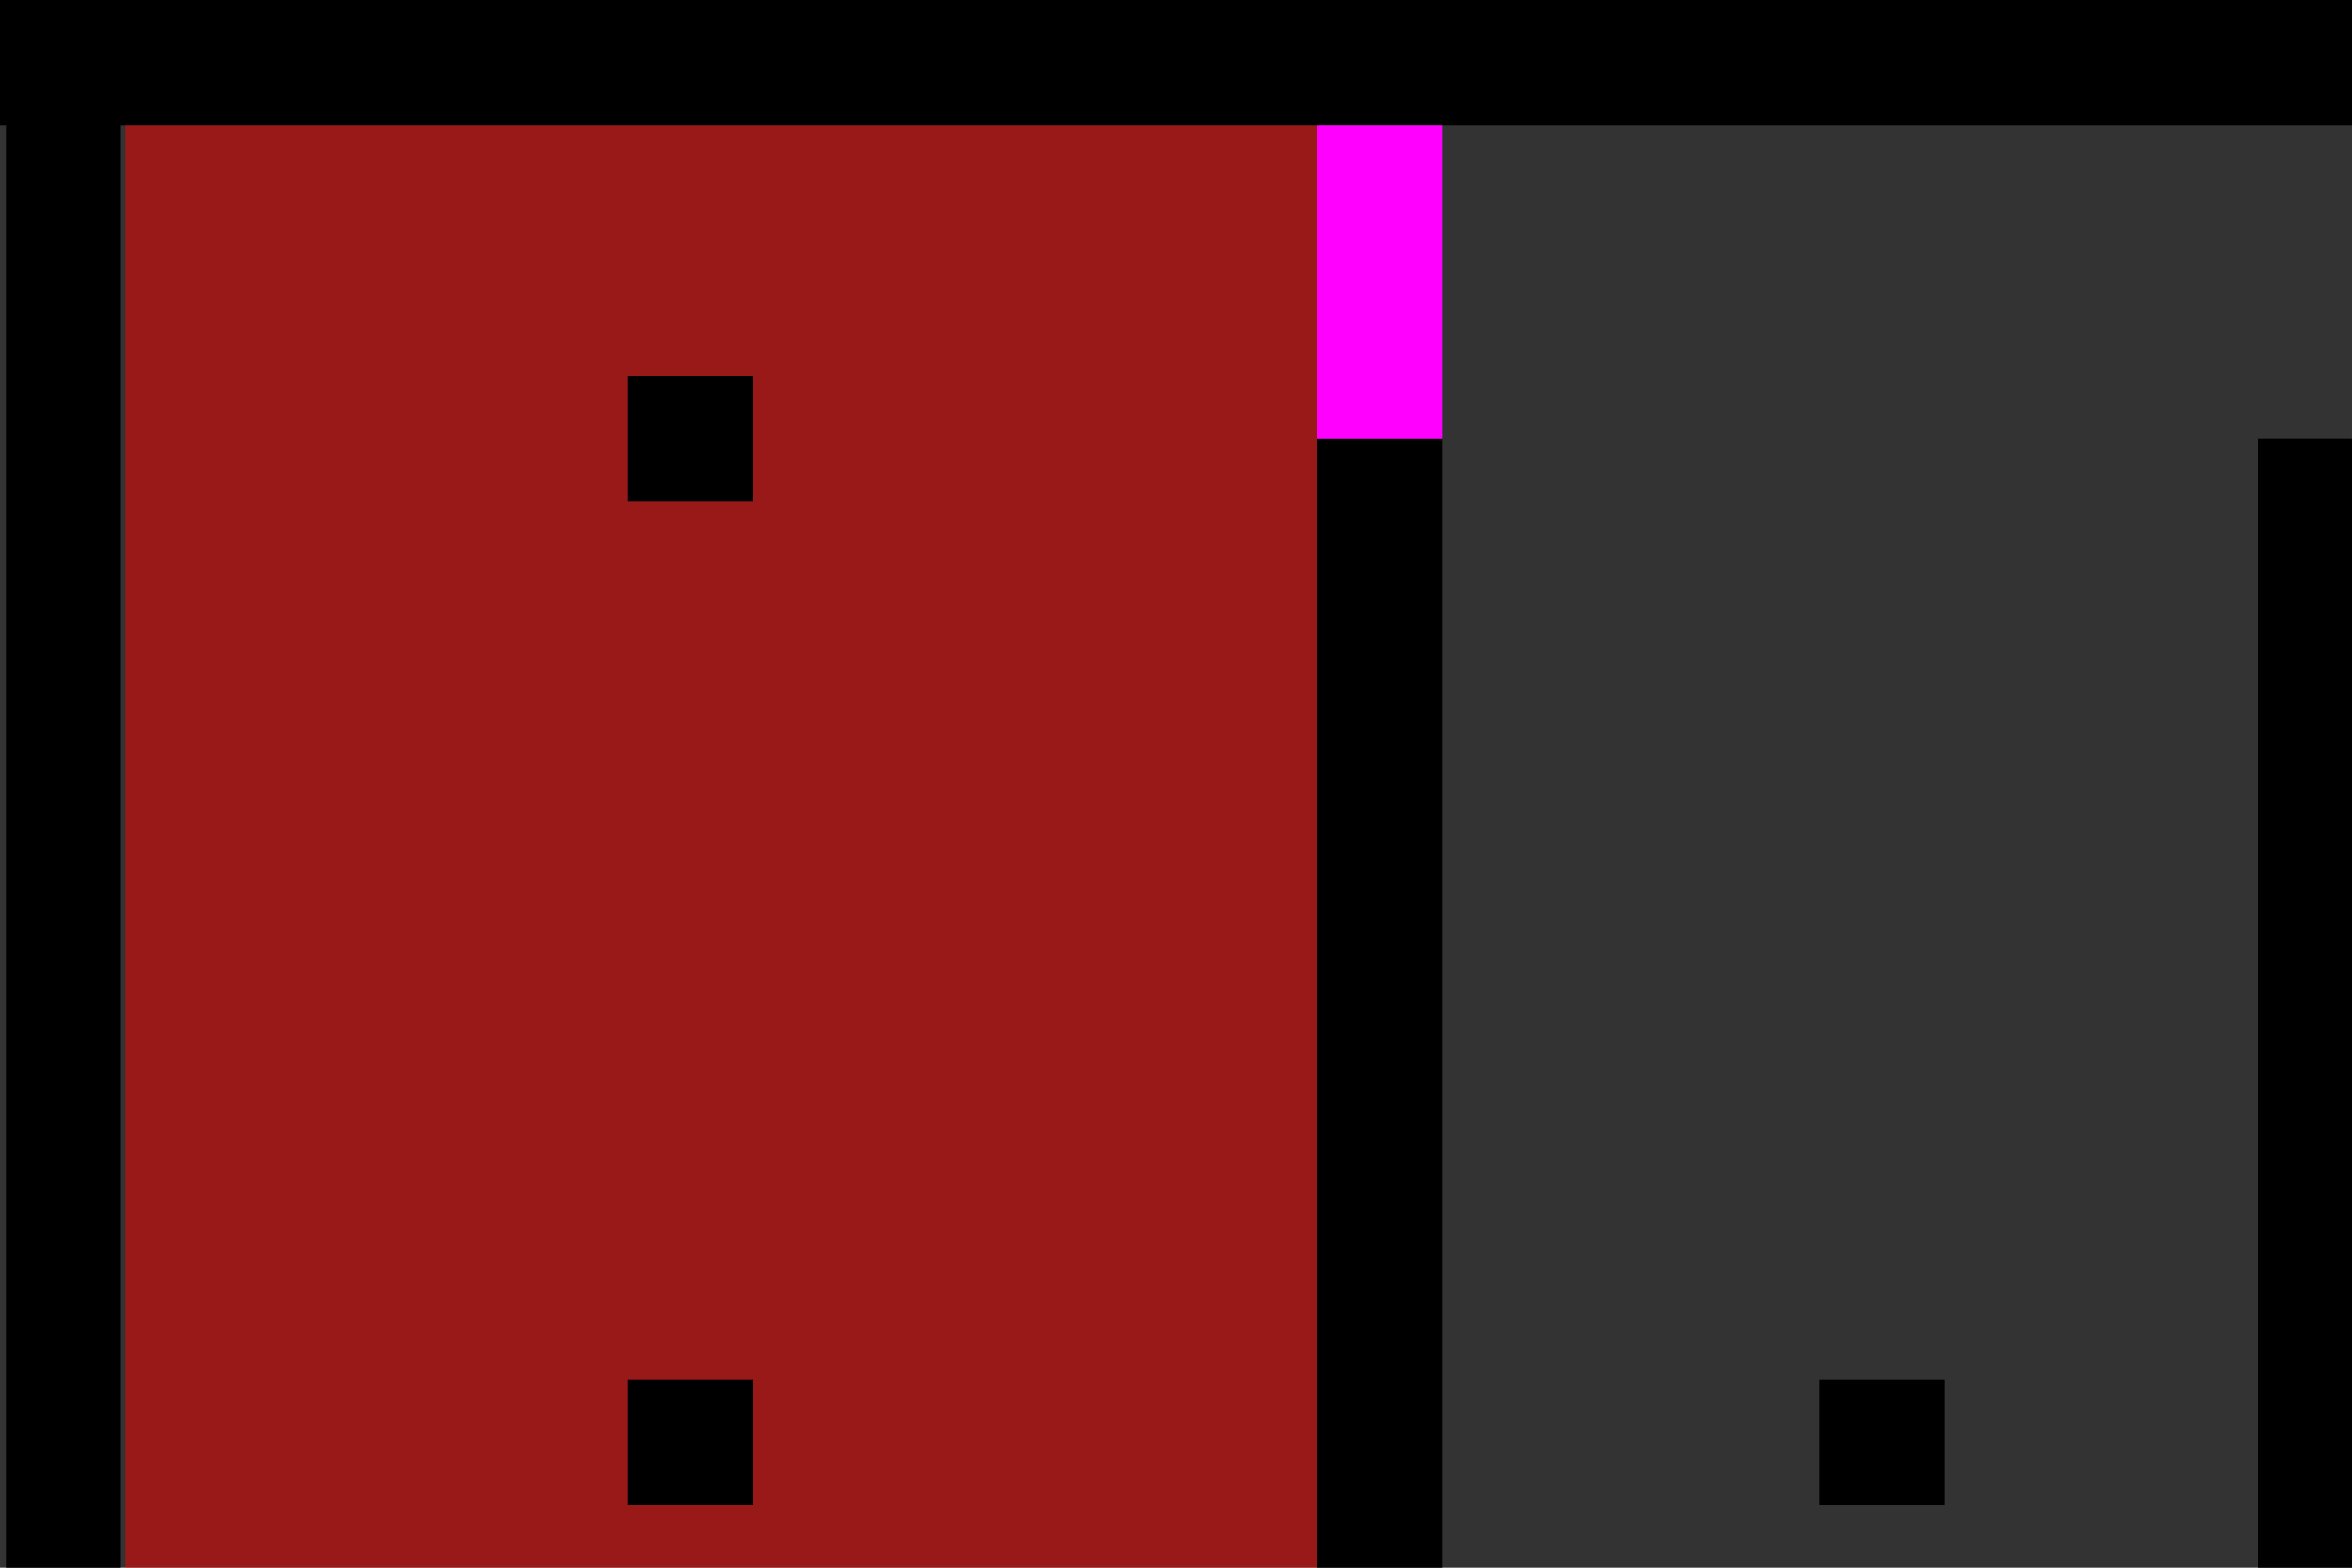 <?xml version="1.0" encoding="UTF-8" standalone="no"?>
<svg
   xmlns:dc="http://purl.org/dc/elements/1.1/"
   xmlns:cc="http://creativecommons.org/ns#"
   xmlns:rdf="http://www.w3.org/1999/02/22-rdf-syntax-ns#"
   xmlns:svg="http://www.w3.org/2000/svg"
   xmlns="http://www.w3.org/2000/svg"
   xmlns:sodipodi="http://sodipodi.sourceforge.net/DTD/sodipodi-0.dtd"
   xmlns:inkscape="http://www.inkscape.org/namespaces/inkscape"
   width="300"
   height="200"
   viewBox="0 0 79.375 52.917"
   version="1.1"
   id="svg115"
   sodipodi:docname="spiral.svg"
   inkscape:version="1.0 (6e3e5246a0, 2020-05-07)">
  <rect x="0" y="0" width="79.375" height="52.917" fill="#333333" stroke="none"/>
  <defs
     id="defs109" />
  <sodipodi:namedview
     id="base"
     pagecolor="#ffffff"
     bordercolor="#666666"
     borderopacity="1.0"
     inkscape:pageopacity="0.0"
     inkscape:pageshadow="2"
     inkscape:zoom="5.6568542"
     inkscape:cx="392.75115"
     inkscape:cy="163.00853"
     inkscape:document-units="px"
     inkscape:current-layer="layer1"
     inkscape:document-rotation="0"
     showgrid="true"
     units="px"
     showguides="false"
     inkscape:window-width="1920"
     inkscape:window-height="969"
     inkscape:window-x="0"
     inkscape:window-y="0"
     inkscape:window-maximized="1">
    <inkscape:grid
       type="xygrid"
       id="grid119"
       empspacing="2" />
  </sodipodi:namedview>
  <g
     inkscape:label="Layer 1"
     inkscape:groupmode="layer"
     id="layer1">
    <path
       id="rect117"
       style="fill-rule:evenodd;stroke-width:1.1"
       d="M 0,0 H 289.983 V 4.233 H 0 Z" />
    <path
       id="rect121"
       style="fill-rule:evenodd;stroke-width:0.868"
       d="M 0.199,0 H 4.079 V 194.028 H 0.199 Z" />
    <path
       id="rect123"
       style="fill-rule:evenodd;stroke-width:0.869"
       d="M 4.079,190.147 H 291.241 v 3.881 H 4.079 Z" />
    <path
       id="rect125"
       style="fill-rule:evenodd;stroke-width:0.868"
       d="m 287.36,0 h 3.881 v 194.028 h -3.881 z" />
    <path
       id="spawnAreaIntruders"
       style="opacity:0.5;fill:#ff0000;fill-rule:evenodd;stroke-width:3.06"
       d="M 4.233,4.233 H 44.45 V 190.5 H 4.233 Z" />
    <path
       id="spawnAreaGuards"
       style="opacity:0.5;fill:#00ff00;fill-rule:evenodd;stroke-width:1.169"
       d="m 135.325,67.733 h 76.342 V 95.25 h -76.342 z" />
    <path
       id="targetArea"
       style="fill:#ffff00;fill-rule:evenodd;stroke-width:0.948"
       d="m 114.3,69.85 h 14.817 V 93.133 H 114.3 Z" />
    <path
       d="m 50.8,158.75 h 182.033 v 4.233 H 50.8 Z"
       style="fill-rule:evenodd;stroke-width:0.854"
       id="rect159-6" />
    <path
       d="m 44.45,14.817 h 4.233 V 162.983 H 44.45 Z"
       style="fill-rule:evenodd;stroke-width:1.98"
       id="rect141-9-61-8" />
    <path
       id="rect141-9-61-8-4"
       style="fill-rule:evenodd;stroke-width:1.951"
       d="m 243.417,31.75 h 4.233 v 143.933 h -4.233 z" />
    <path
       id="rect159-6-7"
       style="fill-rule:evenodd;stroke-width:0.776"
       d="M 91.017,31.75 H 241.3 v 4.233 H 91.017 Z" />
    <path
       d="m 76.2,19.05 h 4.233 v 112.183 h -4.233 z"
       style="fill-rule:evenodd;stroke-width:1.723"
       id="rect141-9-61-8-4-8" />
    <path
       d="m 82.55,127 h 118.533 v 4.233 H 82.55 Z"
       style="fill-rule:evenodd;stroke-width:0.689"
       id="rect159-6-7-4" />
    <path
       id="rect141-9-61-8-4-8-5"
       style="fill-rule:evenodd;stroke-width:1.459"
       d="m 211.667,63.5 h 4.233 v 80.433 h -4.233 z" />
    <path
       id="rect159-6-7-4-0"
       style="fill-rule:evenodd;stroke-width:0.638"
       d="m 107.95,63.5 h 101.6 v 4.233 h -101.6 z" />
    <path
       id="rect159-6-7-4-0-3-0"
       style="fill-rule:evenodd;stroke-width:0.184"
       d="m 131.233,67.733 h 4.233 V 76.2 h -4.233 z" />
    <path
       d="m 107.95,63.5 h 4.233 v 35.983 h -4.233 z"
       style="fill-rule:evenodd;stroke-width:0.976"
       id="rect141-9-61-8-4-8-5-6" />
    <path
       d="m 110.067,95.25 h 76.2 v 4.233 h -76.2 z"
       style="fill-rule:evenodd;stroke-width:0.553"
       id="rect159-6-7-4-0-32" />
    <path
       d="m 131.233,86.783 h 4.233 V 95.25 h -4.233 z"
       style="fill-rule:evenodd;stroke-width:0.184"
       id="rect159-6-7-4-0-3-0-0" />
    <path
       id="rect159-6-7-4-0-3-0-0-6"
       style="fill-rule:evenodd;stroke-width:0.13"
       d="m 266.7,27.517 h 4.233 v 4.233 H 266.7 Z" />
    <path
       id="rect159-6-7-4-0-3-0-0-6-1-5"
       style="fill-rule:evenodd;stroke-width:0.13"
       d="m 228.6,44.45 h 4.233 v 4.233 H 228.6 Z" />
    <path
       d="m 266.7,63.5 h 4.233 v 4.233 H 266.7 Z"
       style="fill-rule:evenodd;stroke-width:0.13"
       id="rect159-6-7-4-0-3-0-0-6-4" />
    <path
       d="m 228.6,78.317 h 4.233 V 82.55 H 228.6 Z"
       style="fill-rule:evenodd;stroke-width:0.13"
       id="rect159-6-7-4-0-3-0-0-6-1-5-5" />
    <path
       d="m 266.7,95.25 h 4.233 v 4.233 H 266.7 Z"
       style="fill-rule:evenodd;stroke-width:0.13"
       id="rect159-6-7-4-0-3-0-0-6-6" />
    <path
       d="m 228.6,112.183 h 4.233 v 4.233 H 228.6 Z"
       style="fill-rule:evenodd;stroke-width:0.13"
       id="rect159-6-7-4-0-3-0-0-6-1-5-7" />
    <path
       id="rect159-6-7-4-0-3-0-0-6-4-4"
       style="fill-rule:evenodd;stroke-width:0.13"
       d="m 266.7,129.117 h 4.233 V 133.35 H 266.7 Z" />
    <path
       d="m 266.7,162.983 h 4.233 v 4.233 H 266.7 Z"
       style="fill-rule:evenodd;stroke-width:0.13"
       id="rect159-6-7-4-0-3-0-0-6-47" />
    <path
       d="m 196.85,78.317 h 4.233 V 82.55 H 196.85 Z"
       style="fill-rule:evenodd;stroke-width:0.13"
       id="rect159-6-7-4-0-3-0-0-6-1-5-8" />
    <path
       d="M 21.167,12.7 H 25.4 v 4.233 h -4.233 z"
       style="fill-rule:evenodd;stroke-width:0.13"
       id="rect159-6-7-4-0-3-0-0-6-2" />
    <path
       id="rect159-6-7-4-0-3-0-0-6-4-6"
       style="fill-rule:evenodd;stroke-width:0.13"
       d="M 21.167,46.567 H 25.4 v 4.233 h -4.233 z" />
    <path
       id="rect159-6-7-4-0-3-0-0-6-6-9"
       style="fill-rule:evenodd;stroke-width:0.13"
       d="M 21.167,80.433 H 25.4 v 4.233 h -4.233 z" />
    <path
       d="M 21.167,114.3 H 25.4 v 4.233 h -4.233 z"
       style="fill-rule:evenodd;stroke-width:0.13"
       id="rect159-6-7-4-0-3-0-0-6-4-4-6" />
    <path
       id="rect159-6-7-4-0-3-0-0-6-47-4"
       style="fill-rule:evenodd;stroke-width:0.13"
       d="M 21.167,148.167 H 25.4 v 4.233 h -4.233 z" />
    <path
       id="rect159-6-7-4-0-3-0-0-6-4-8"
       style="fill-rule:evenodd;stroke-width:0.13"
       d="m 61.383,46.567 h 4.233 v 4.233 h -4.233 z" />
    <path
       id="rect159-6-7-4-0-3-0-0-6-6-1"
       style="fill-rule:evenodd;stroke-width:0.13"
       d="m 61.383,80.433 h 4.233 v 4.233 h -4.233 z" />
    <path
       d="m 61.383,114.3 h 4.233 v 4.233 h -4.233 z"
       style="fill-rule:evenodd;stroke-width:0.13"
       id="rect159-6-7-4-0-3-0-0-6-4-4-2" />
    <path
       id="rect159-6-7-4-0-3-0-0-6-47-2"
       style="fill-rule:evenodd;stroke-width:0.13"
       d="m 61.383,148.167 h 4.233 V 152.4 h -4.233 z" />
    <path
       id="rect159-6-7-4-0-3-0-0-6-1-5-5-0"
       style="fill-rule:evenodd;stroke-width:0.13"
       d="m 93.133,80.433 h 4.233 v 4.233 h -4.233 z" />
    <path
       id="rect159-6-7-4-0-3-0-0-6-1-5-7-1"
       style="fill-rule:evenodd;stroke-width:0.13"
       d="m 93.133,114.3 h 4.233 v 4.233 h -4.233 z" />
    <path
       d="m 21.167,175.683 h 4.233 v 4.233 h -4.233 z"
       style="fill-rule:evenodd;stroke-width:0.13"
       id="rect159-6-7-4-0-3-0-0-6-47-2-9" />
    <path
       d="m 44.45,4.233 h 4.233 V 14.817 h -4.233 z"
       style="fill:#ff00ff;stroke-width:0.296"
       id="door1-1" />
    <path
       d="m 80.433,34.925 h 10.583 v 2.117 H 80.433 Z"
       style="fill:#cccccc;stroke-width:0.418"
       id="shaded-6-5" />
    <path
       d="m 201.083,125.942 h 10.578 v 2.117 h -10.578 z"
       style="fill:#cccccc;stroke-width:0.418"
       id="shaded-6-6" />
    <path
       d="m 232.833,157.692 h 10.583 v 2.117 h -10.583 z"
       style="fill:#cccccc;stroke-width:0.418"
       id="shaded-6-9" />
    <path
       id="rect159-6-7-4-0-3-0-0-6-4-8-7-7-7-8"
       style="fill-rule:evenodd;stroke-width:0.033"
       d="m 231.775,156.633 h 1.058 v 1.058 h -1.058 z" />
    <path
       d="m 91.017,37.042 h 1.058 v 1.058 h -1.058 z"
       style="fill-rule:evenodd;stroke-width:0.033"
       id="rect159-6-7-4-0-3-0-0-6-4-8-7-7-7-8-1" />
    <path
       d="m 200.025,124.883 h 1.058 v 1.058 H 200.025 Z"
       style="fill-rule:evenodd;stroke-width:0.033"
       id="rect159-6-7-4-0-3-0-0-6-4-8-7-7-7-8-9" />
    <path
       d="m 76.2,14.817 h 25.4 V 19.05 H 76.2 Z"
       style="fill-rule:evenodd;stroke-width:0.319"
       id="rect159-6-7-4-0-3-0-0-6-1-5-7-3-9" />
    <path
       d="m 190.5,143.933 h 25.4 v 4.233 h -25.4 z"
       style="fill-rule:evenodd;stroke-width:0.319"
       id="rect159-6-7-4-0-3-0-0-6-1-5-7-3-0" />
    <path
       id="rect159-6-7-4-0-3-0-0-6-1-5-7-3-0-8"
       style="fill-rule:evenodd;stroke-width:0.319"
       d="m 222.25,175.683 h 25.4 v 4.233 h -25.4 z" />
  </g>
</svg>
